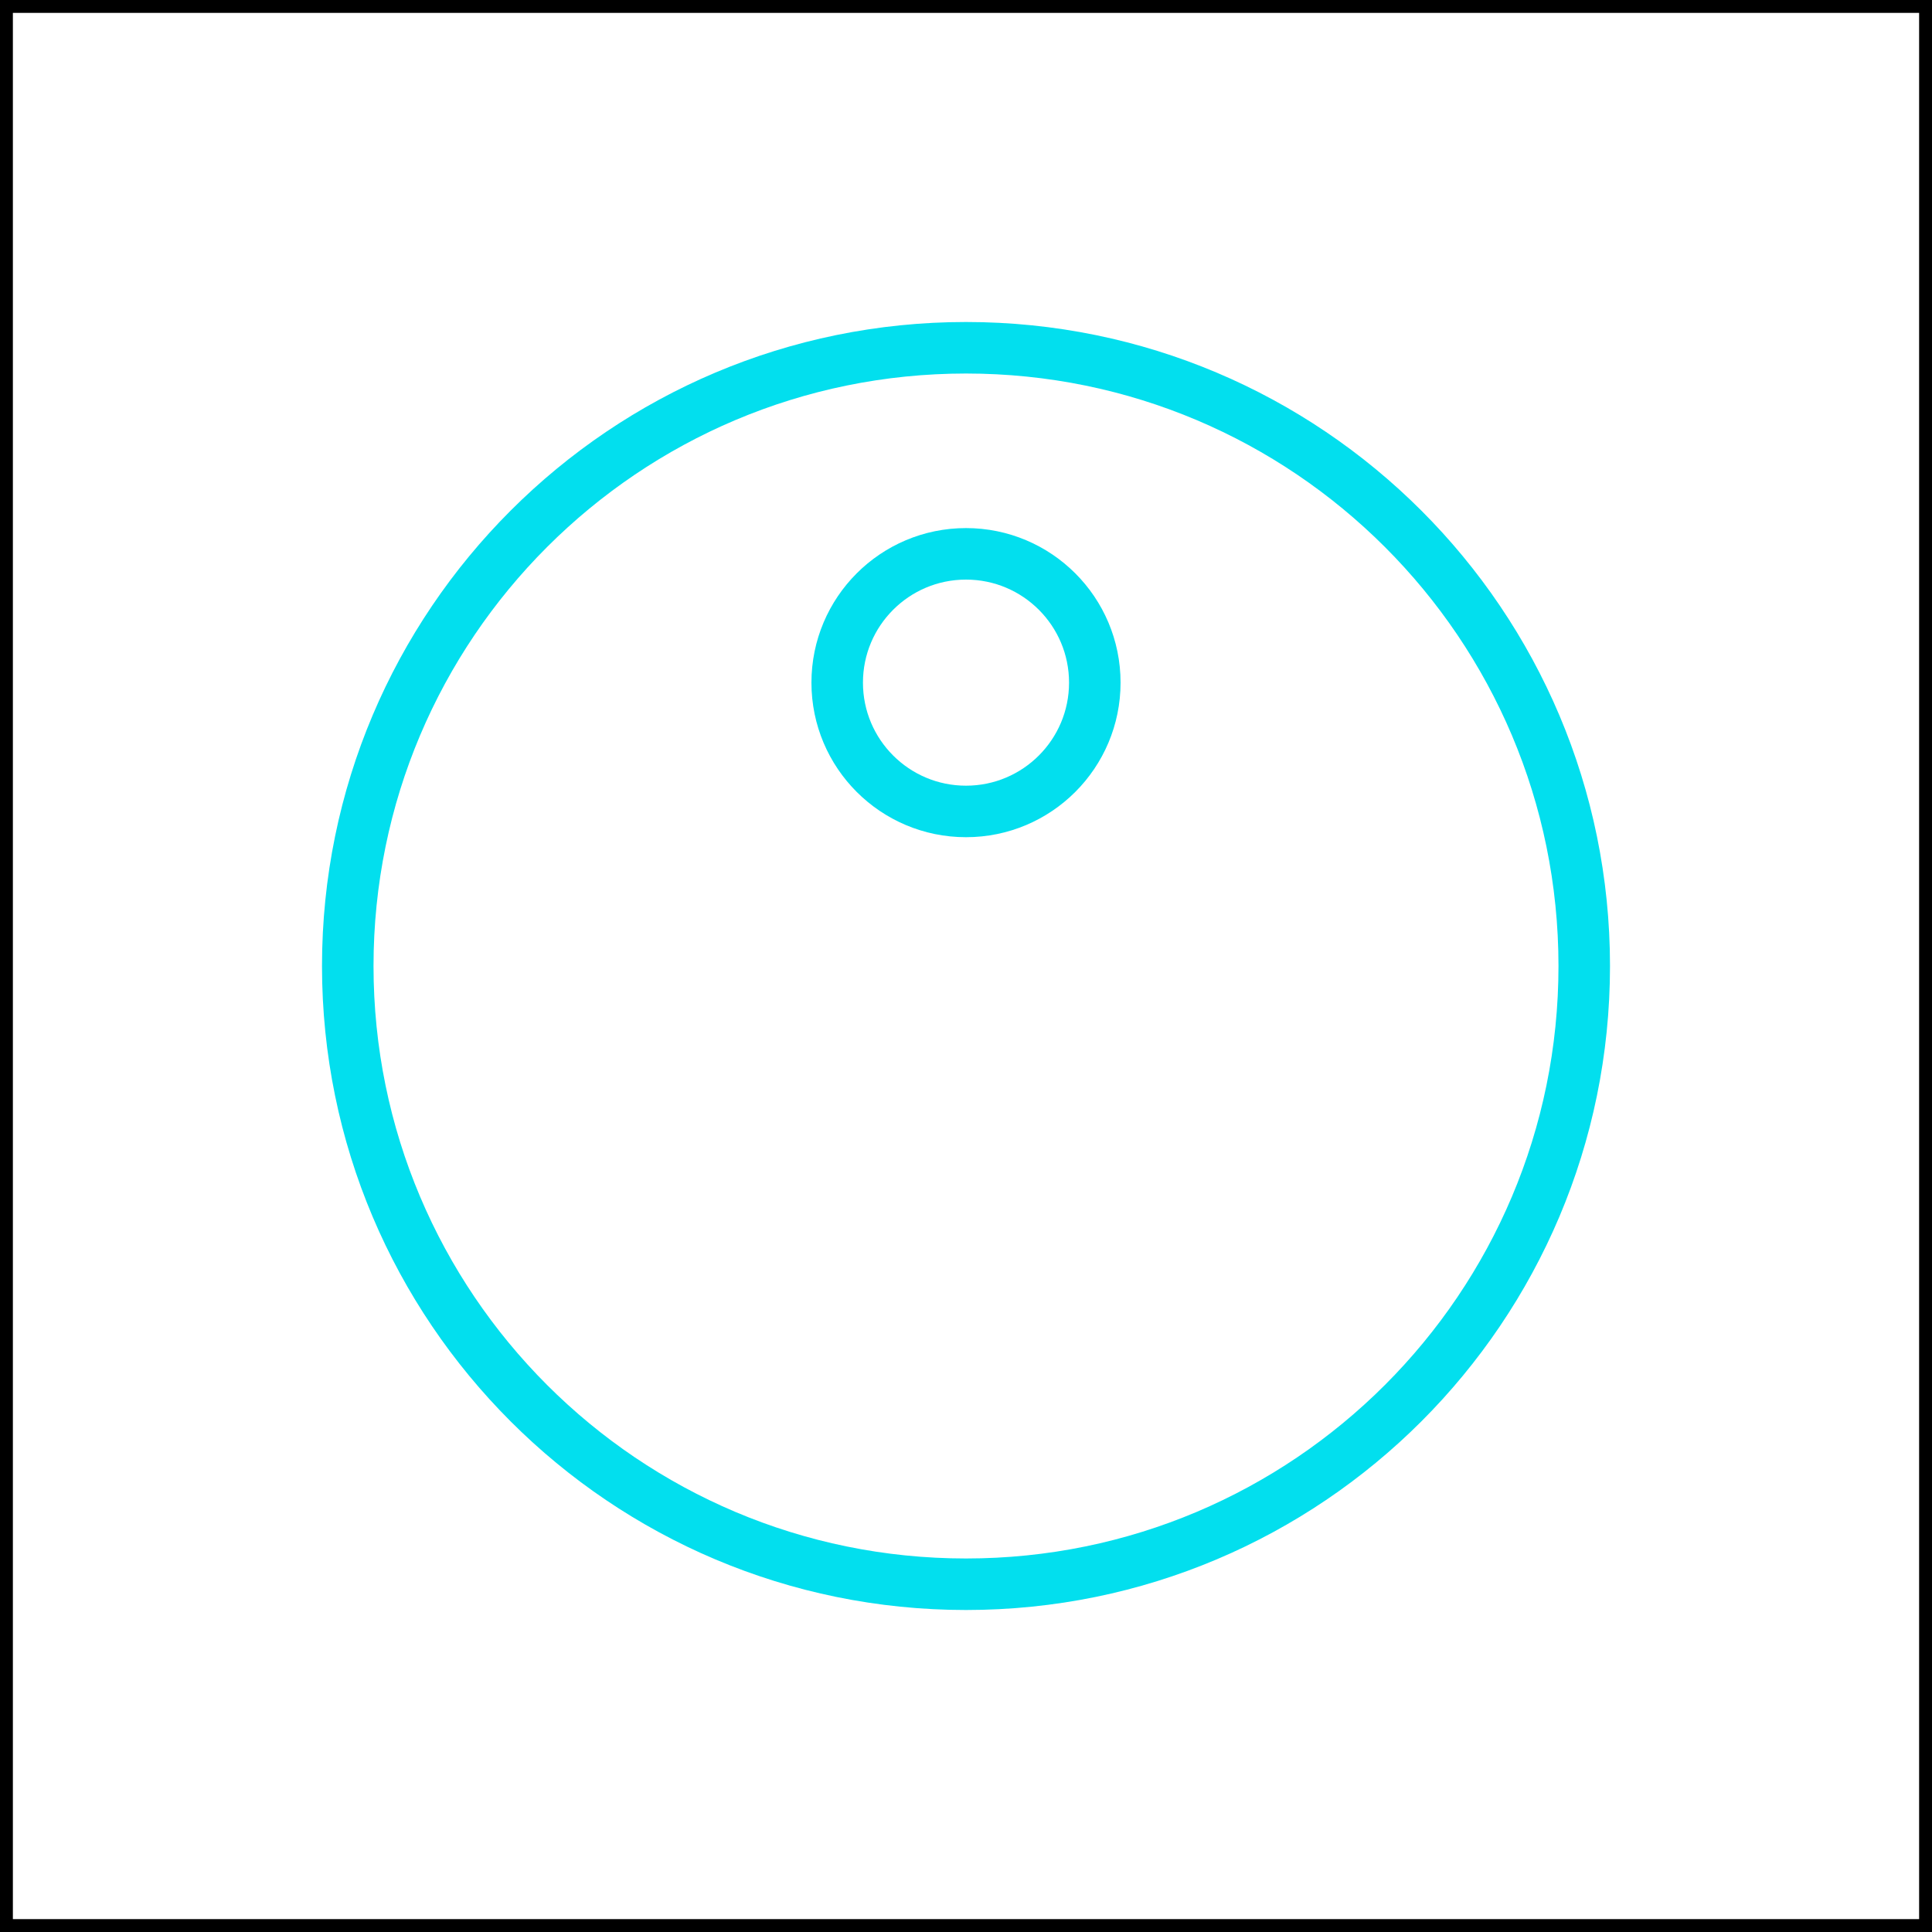 <svg width="150" height="150" viewBox="0 0 150 150" fill="none" xmlns="http://www.w3.org/2000/svg">
<rect x="0.5" y="0.5" width="149" height="149" stroke="black"/>
<path d="M27 75C27 101.51 48.49 123 75 123C101.51 123 123 101.51 123 75C123 48.49 101.51 27 75 27C48.49 27 27 48.49 27 75Z" stroke="#02DFEE" stroke-width="4" stroke-linecap="square"/>
<path d="M65 53C65 58.523 69.477 63 75 63C80.523 63 85 58.523 85 53C85 47.477 80.523 43 75 43C69.477 43 65 47.477 65 53Z" stroke="#02DFEE" stroke-width="4" stroke-linecap="square"/>
</svg>

